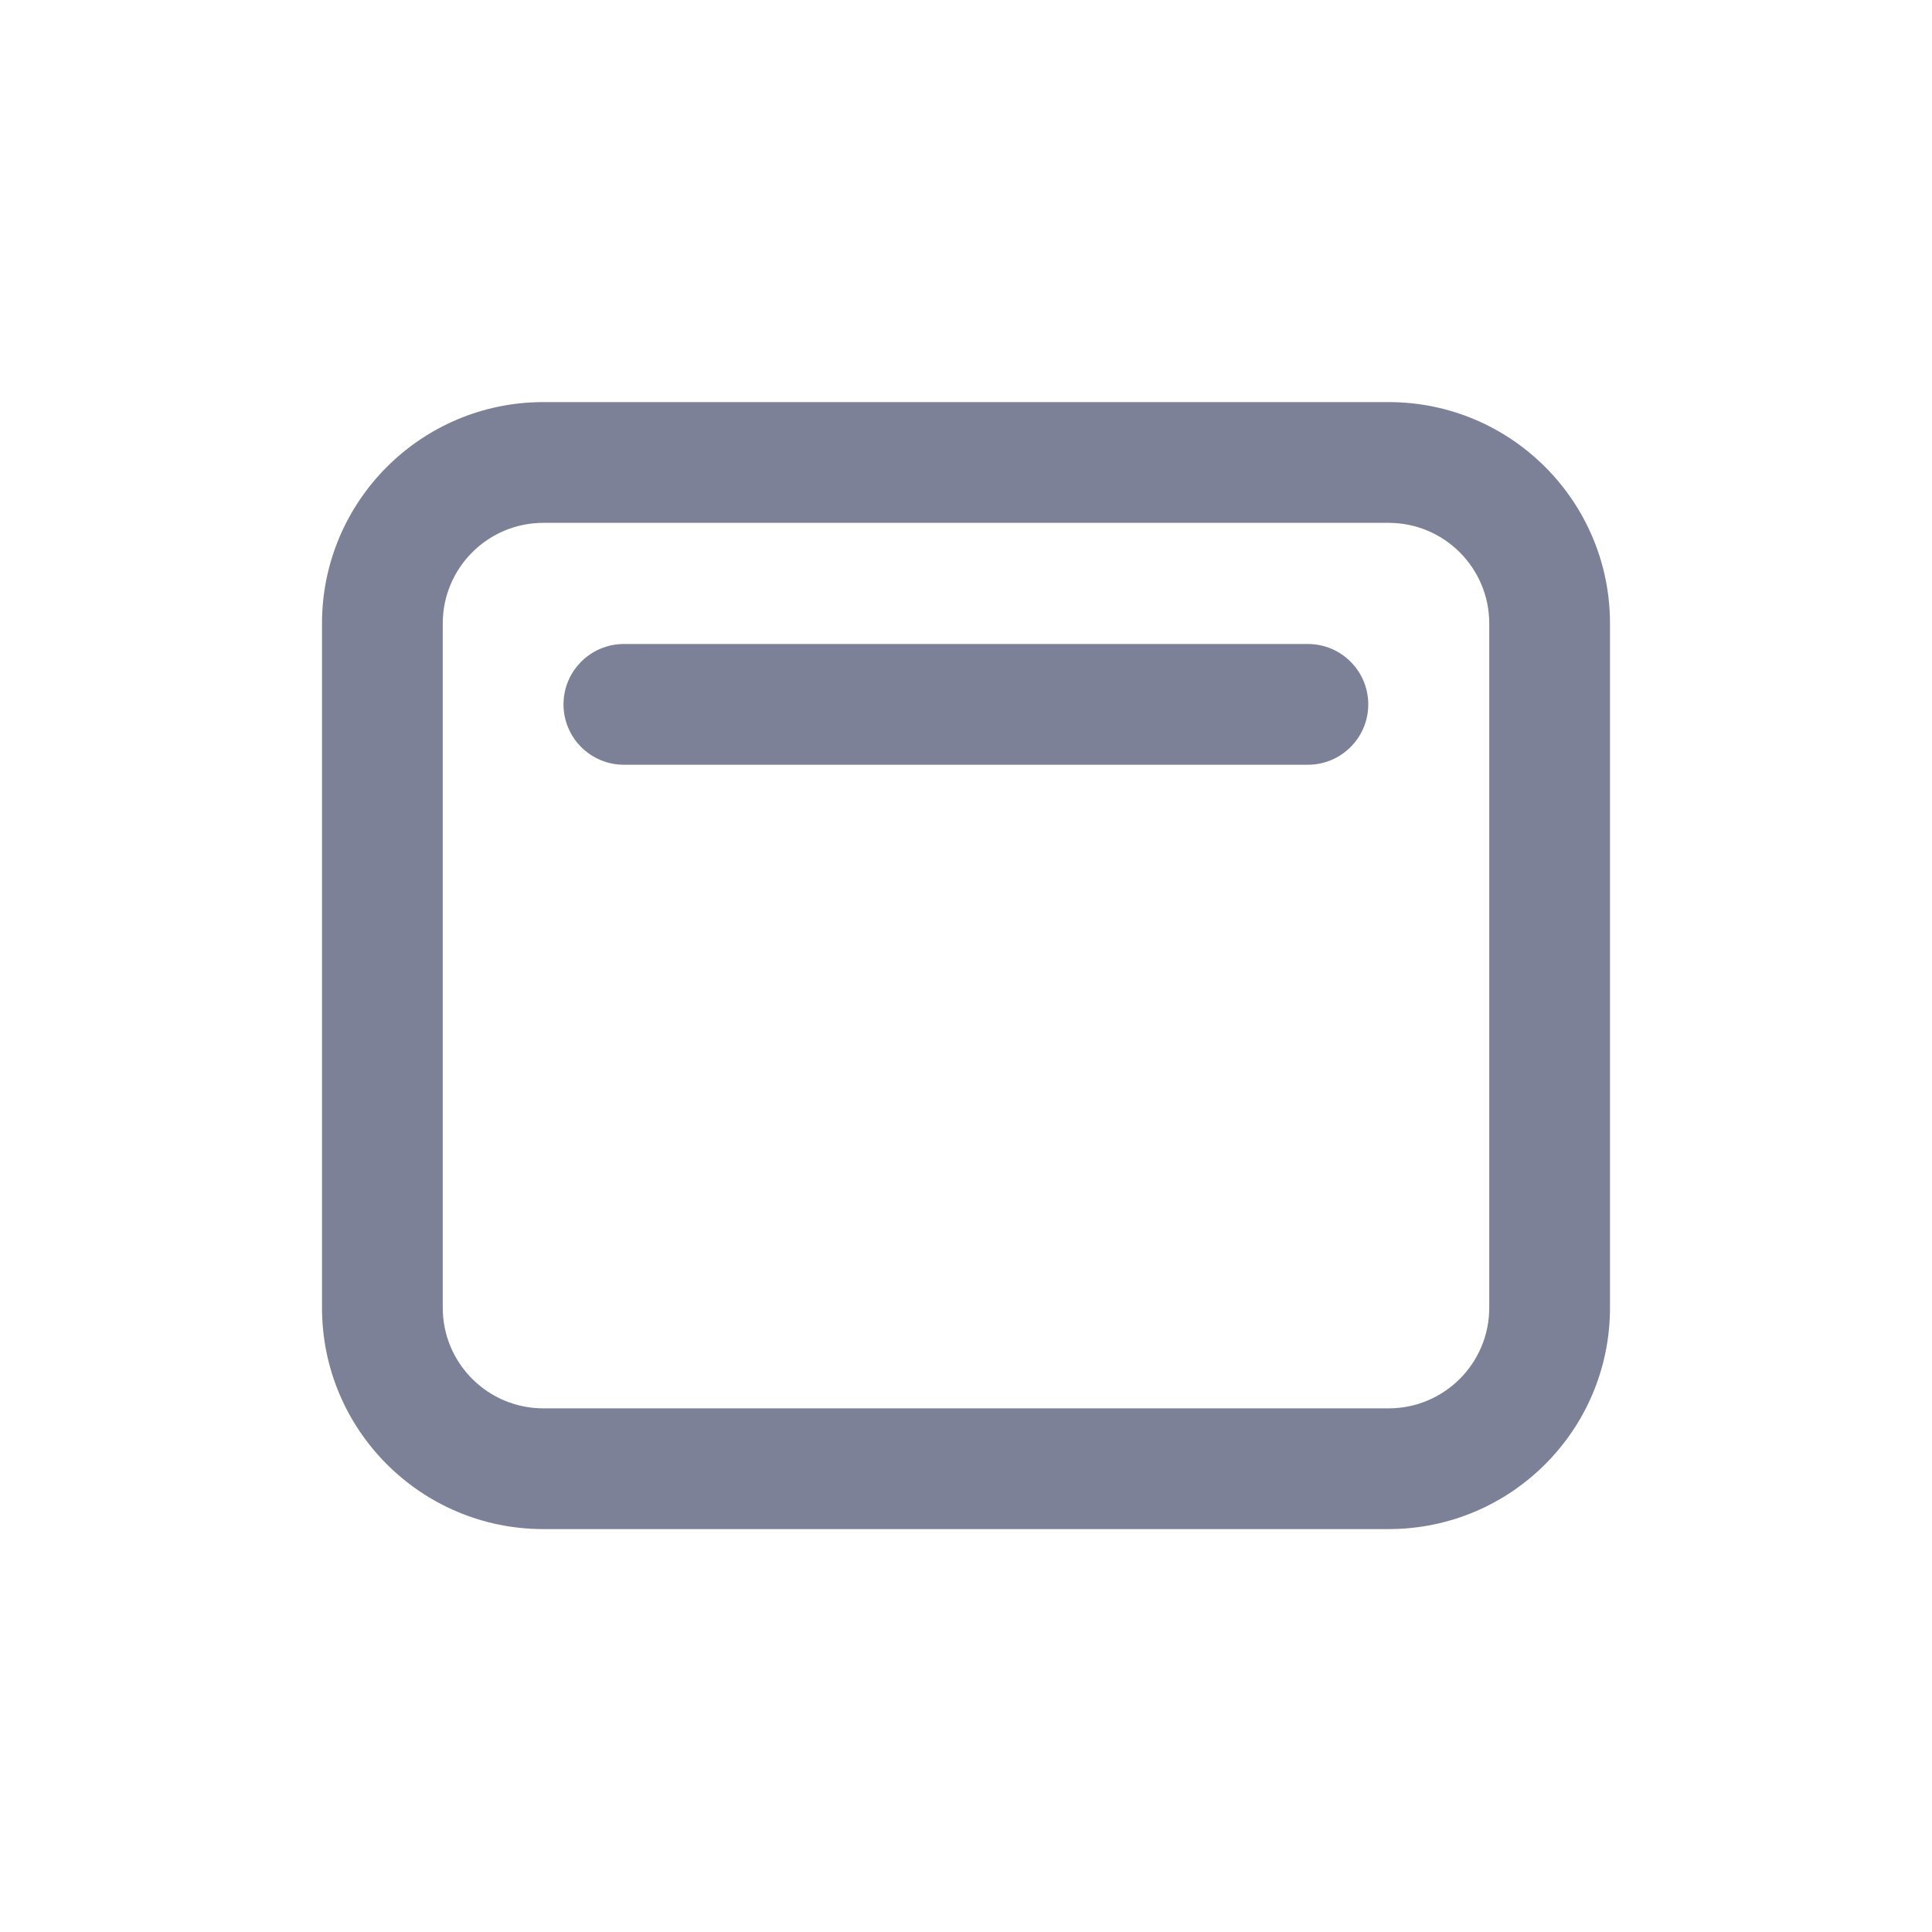 <svg width="24" height="24" viewBox="0 0 24 24" fill="none" xmlns="http://www.w3.org/2000/svg">
<path d="M7.75 8C7.336 8 7 8.336 7 8.75C7 9.164 7.336 9.5 7.75 9.5H16.247C16.661 9.5 16.997 9.164 16.997 8.75C16.997 8.336 16.661 8 16.247 8H7.75Z" fill="#7D8198"/>
<path fill-rule="evenodd" clip-rule="evenodd" d="M6.75 4.995C5.231 4.995 4 6.227 4 7.745V16.245C4 17.764 5.231 18.995 6.75 18.995H17.25C18.769 18.995 20 17.764 20 16.245V7.745C20 6.227 18.769 4.995 17.25 4.995H6.75ZM5.5 7.745C5.5 7.055 6.06 6.495 6.75 6.495H17.25C17.94 6.495 18.5 7.055 18.5 7.745V16.245C18.5 16.936 17.94 17.495 17.25 17.495H6.75C6.06 17.495 5.5 16.936 5.5 16.245V7.745Z" fill="#7D8198"/>
</svg>
